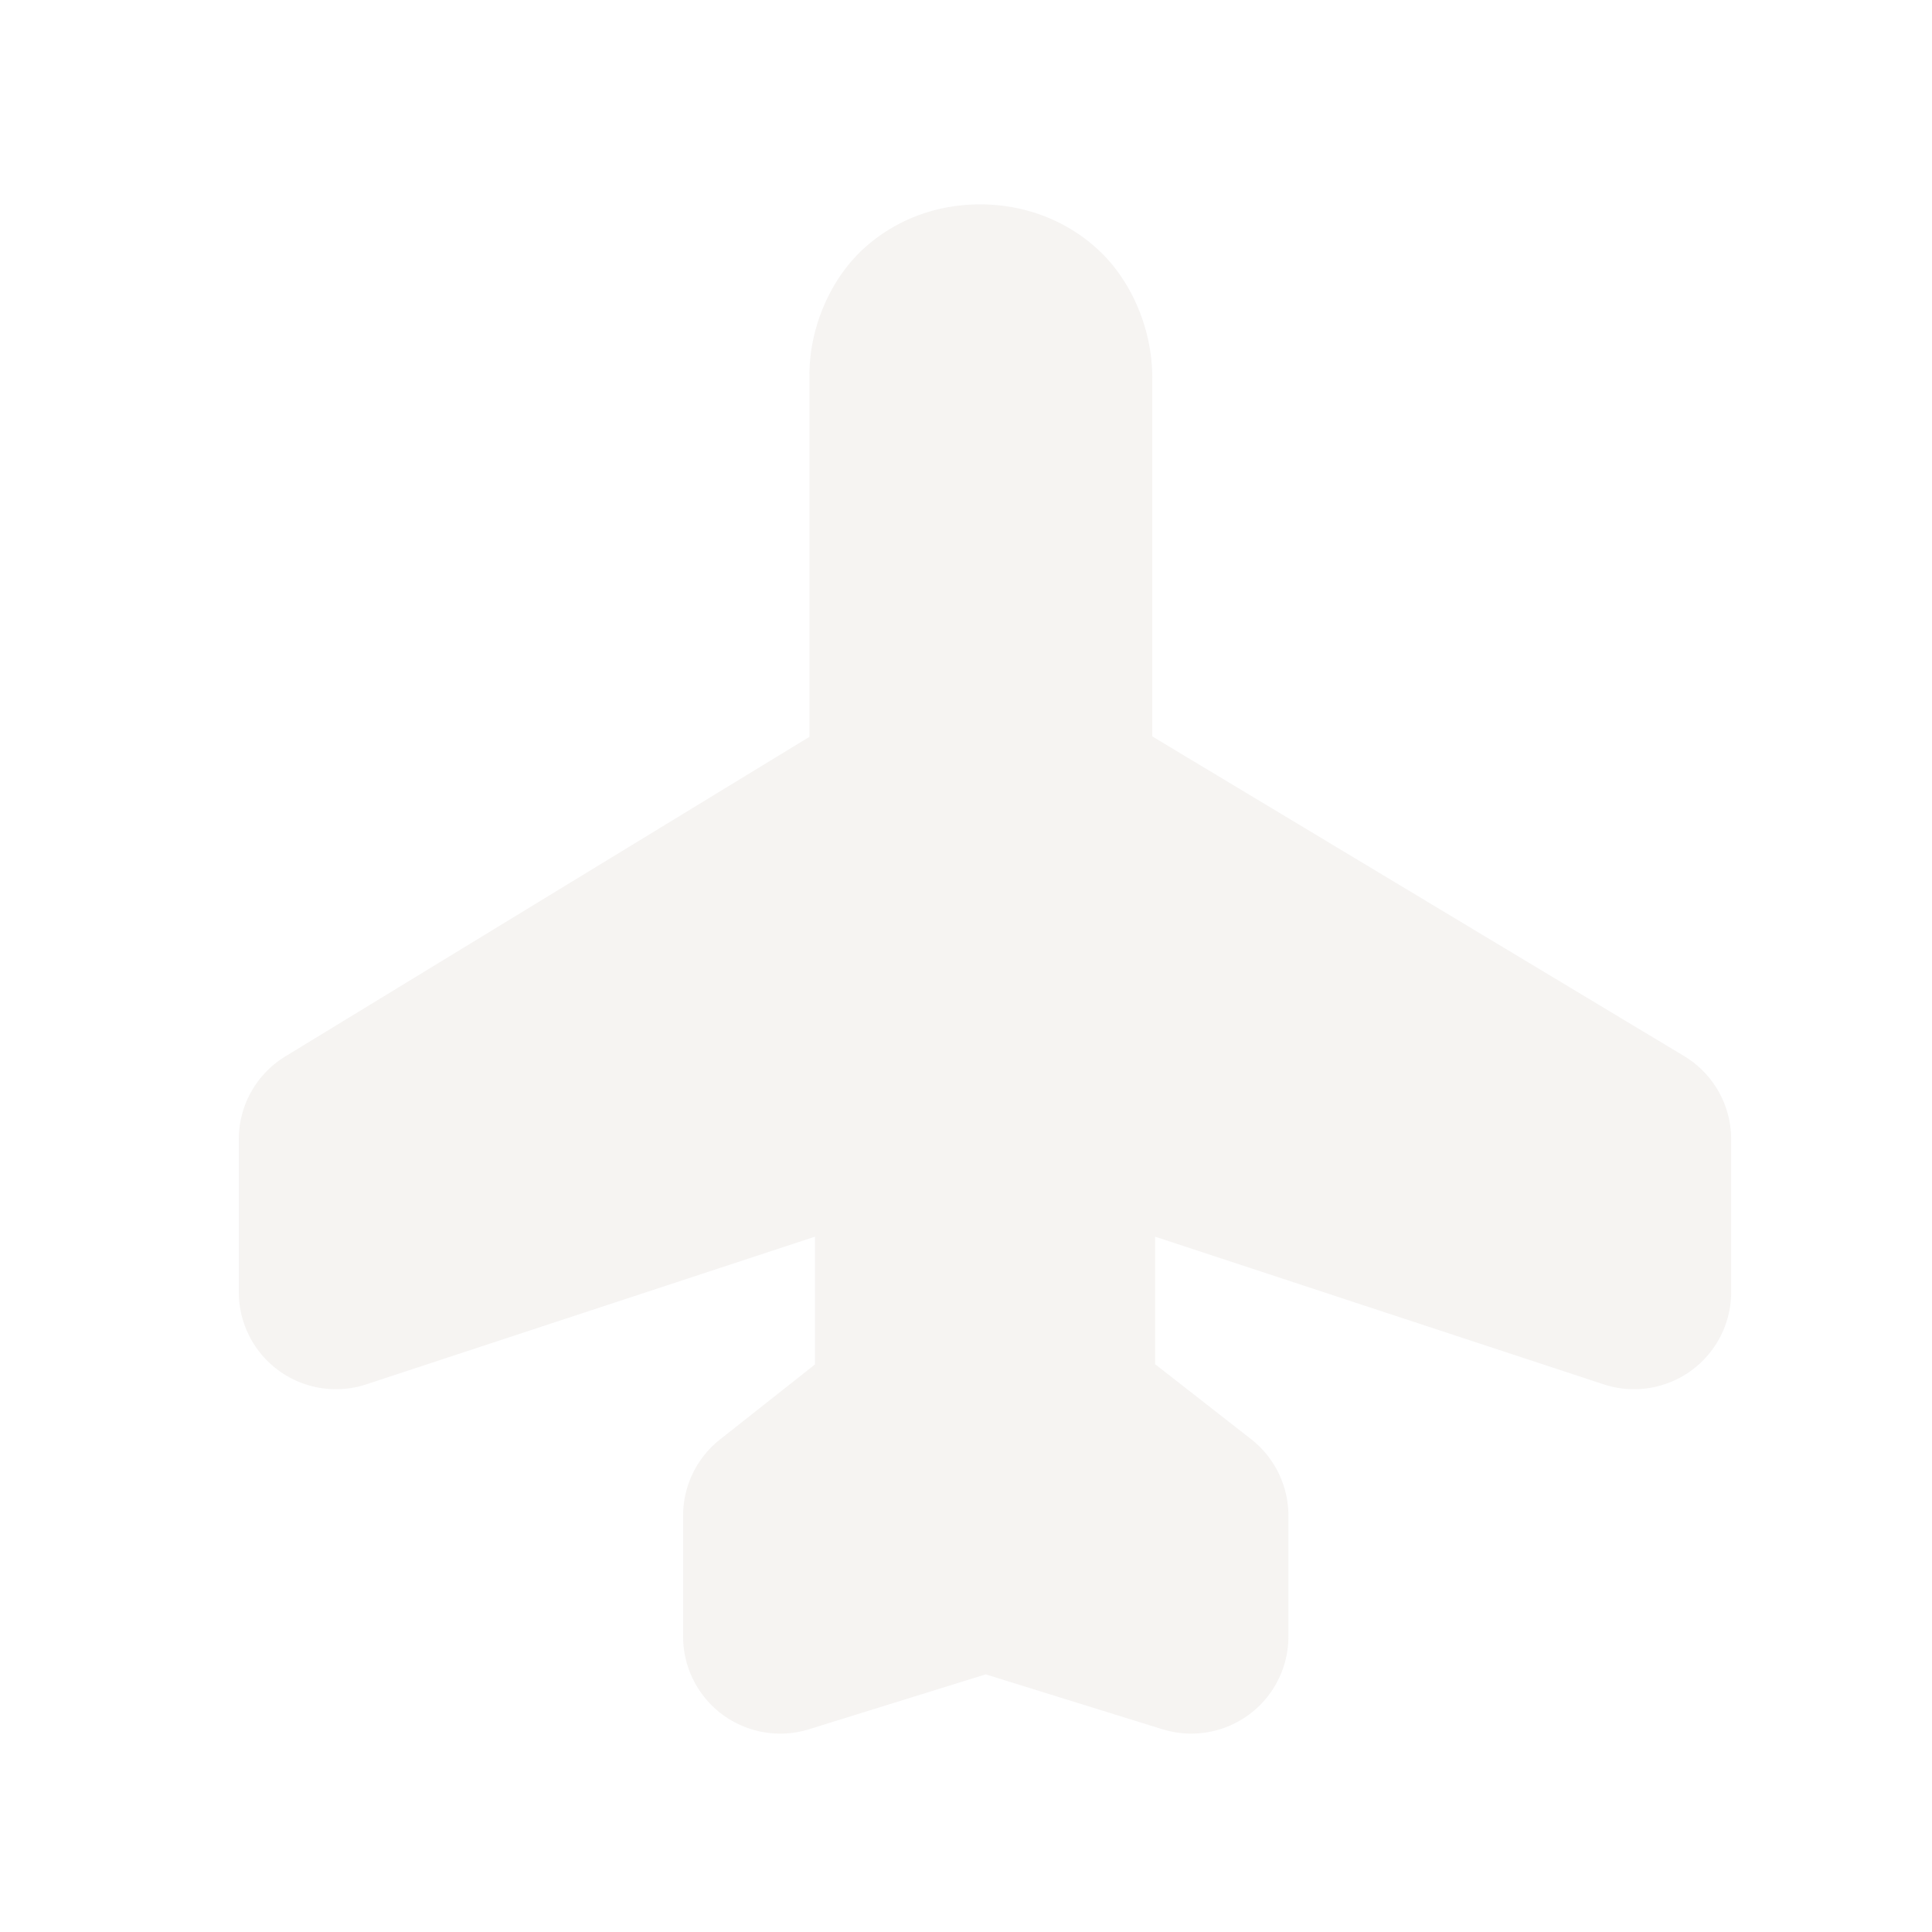 <?xml version="1.0" encoding="UTF-8" standalone="no"?>
<svg
   xmlns:dc="http://purl.org/dc/elements/1.1/"
   xmlns:cc="http://creativecommons.org/ns#"
   xmlns:rdf="http://www.w3.org/1999/02/22-rdf-syntax-ns#"
   xmlns:svg="http://www.w3.org/2000/svg"
   xmlns="http://www.w3.org/2000/svg"
   xmlns:sodipodi="http://sodipodi.sourceforge.net/DTD/sodipodi-0.dtd"
   xmlns:inkscape="http://www.inkscape.org/namespaces/inkscape"
   width="16"
   height="16"
   id="svg2"
   version="1.1"
   inkscape:version="0.91 r13725"
   sodipodi:docname="h_aerodrome_shield.svg">
  <defs
     id="defs13" />
  <sodipodi:namedview
     pagecolor="#ffffff"
     bordercolor="#666666"
     borderopacity="1"
     objecttolerance="10"
     gridtolerance="10"
     guidetolerance="10"
     inkscape:pageopacity="0"
     inkscape:pageshadow="2"
     inkscape:window-width="1920"
     inkscape:window-height="1006"
     id="namedview11"
     showgrid="false"
     inkscape:zoom="18.414036"
     inkscape:cx="3.9557143"
     inkscape:cy="8.1240962"
     inkscape:window-x="1920"
     inkscape:window-y="0"
     inkscape:window-maximized="1"
     inkscape:current-layer="svg2" />
  <g
     id="g1970"
     transform="matrix(0.024,0,0,0.024,2.782,2.497)"
     style="color:#000000;display:inline;overflow:visible;visibility:visible;opacity:0.466;fill:#ebe7e4;fill-opacity:1;fill-rule:nonzero;stroke:none;stroke-width:1025.76;marker:none;enable-background:accumulate">
    <path
       sodipodi:type="inkscape:offset"
       inkscape:radius="33.513508"
       inkscape:original="M 222.59375 0 C 209.77825 -0.11975 196.93625 8.375 196.90625 25.375 L 196.90625 169.03125 L 0 289.09375 L 0 341.8125 L 198.8125 276.375 L 198.8125 383.03125 L 153.3125 418.96875 L 153.3125 460.65625 L 224.21875 438.625 L 295.15625 460.65625 L 295.15625 418.96875 L 249.15625 383.03125 L 249.15625 276.375 L 447.9375 341.8125 L 447.9375 289.09375 L 248.1875 169.03125 L 248.1875 26.34375 C 248.2045 8.86475 235.40925 0.11975 222.59375 0 z "
       style="color:#000000;display:inline;overflow:visible;visibility:visible;fill:#ebe7e4;fill-opacity:1;fill-rule:nonzero;stroke:none;stroke-width:1025.76;marker:none;enable-background:accumulate"
       id="path3784"
       d="m 222.906,-33.512 c -13.916,-0.13 -28.295,4.251 -40.078,14.609 -11.783,10.358 -19.406,27.29 -19.436,44.219 a 33.517,33.517 0 0 0 0,0.059 l 0,124.838 -180.84,110.268 a 33.517,33.517 0 0 0 -16.066,28.613 l 0,52.719 a 33.517,33.517 0 0 0 43.992,31.834 l 154.82,-50.957 0,44.105 -32.758,25.875 a 33.517,33.517 0 0 0 -12.742,26.299 l 0,41.688 a 33.517,33.517 0 0 0 43.457,32.004 l 60.965,-18.941 60.996,18.943 a 33.517,33.517 0 0 0 43.453,-32.006 l 0,-41.688 a 33.517,33.517 0 0 0 -12.881,-26.41 l -33.119,-25.873 0,-43.994 154.789,50.955 a 33.517,33.517 0 0 0 43.992,-31.834 l 0,-52.719 a 33.517,33.517 0 0 0 -16.248,-28.725 l -183.502,-110.295 0,-123.697 c 0.017,-16.923 -7.282,-33.842 -18.889,-44.451 -11.607,-10.609 -25.981,-15.307 -39.906,-15.438 z" />
  </g>
</svg>

